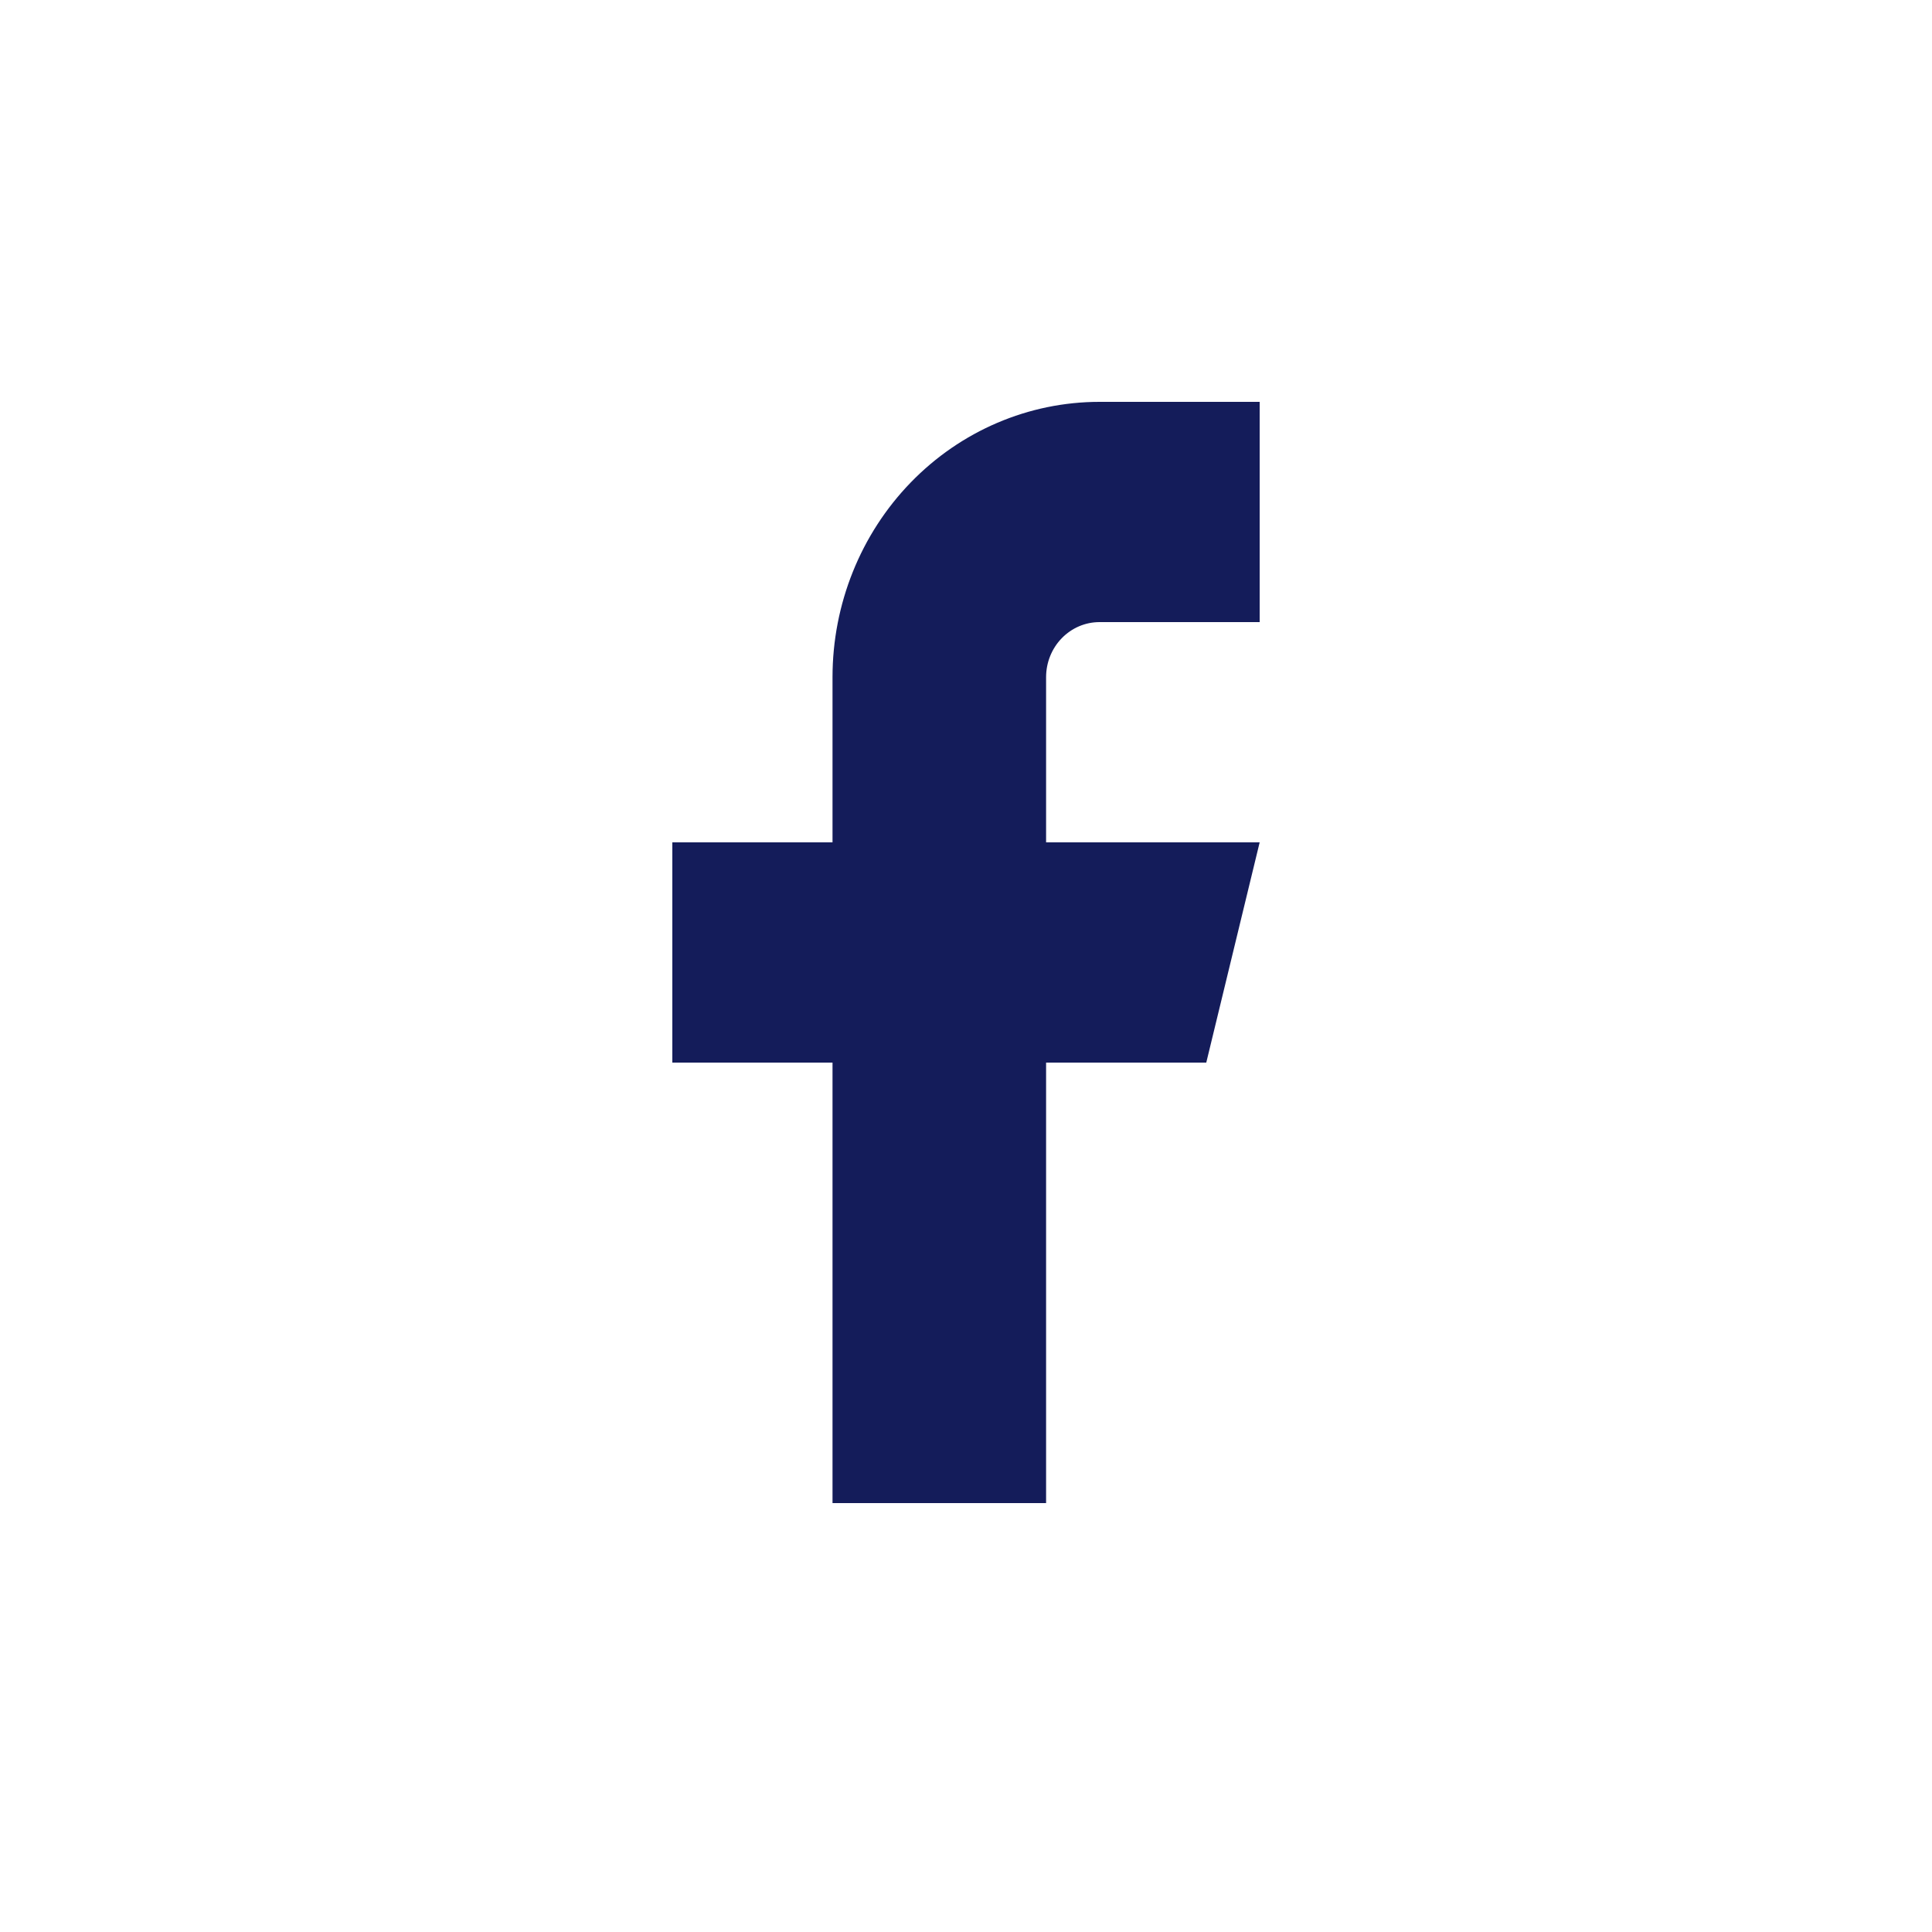 <svg width="500" height="500" viewBox="0 0 500 500" fill="none" xmlns="http://www.w3.org/2000/svg">
<path d="M326 104H284.545C266.221 104 248.648 111.507 235.691 124.869C222.734 138.231 215.455 156.353 215.455 175.25V218H174V275H215.455V389H270.727V275H312.182L326 218H270.727V175.25C270.727 171.471 272.183 167.846 274.775 165.174C277.366 162.501 280.881 161 284.545 161H326V104Z" fill="#141C5A"/>
</svg>
